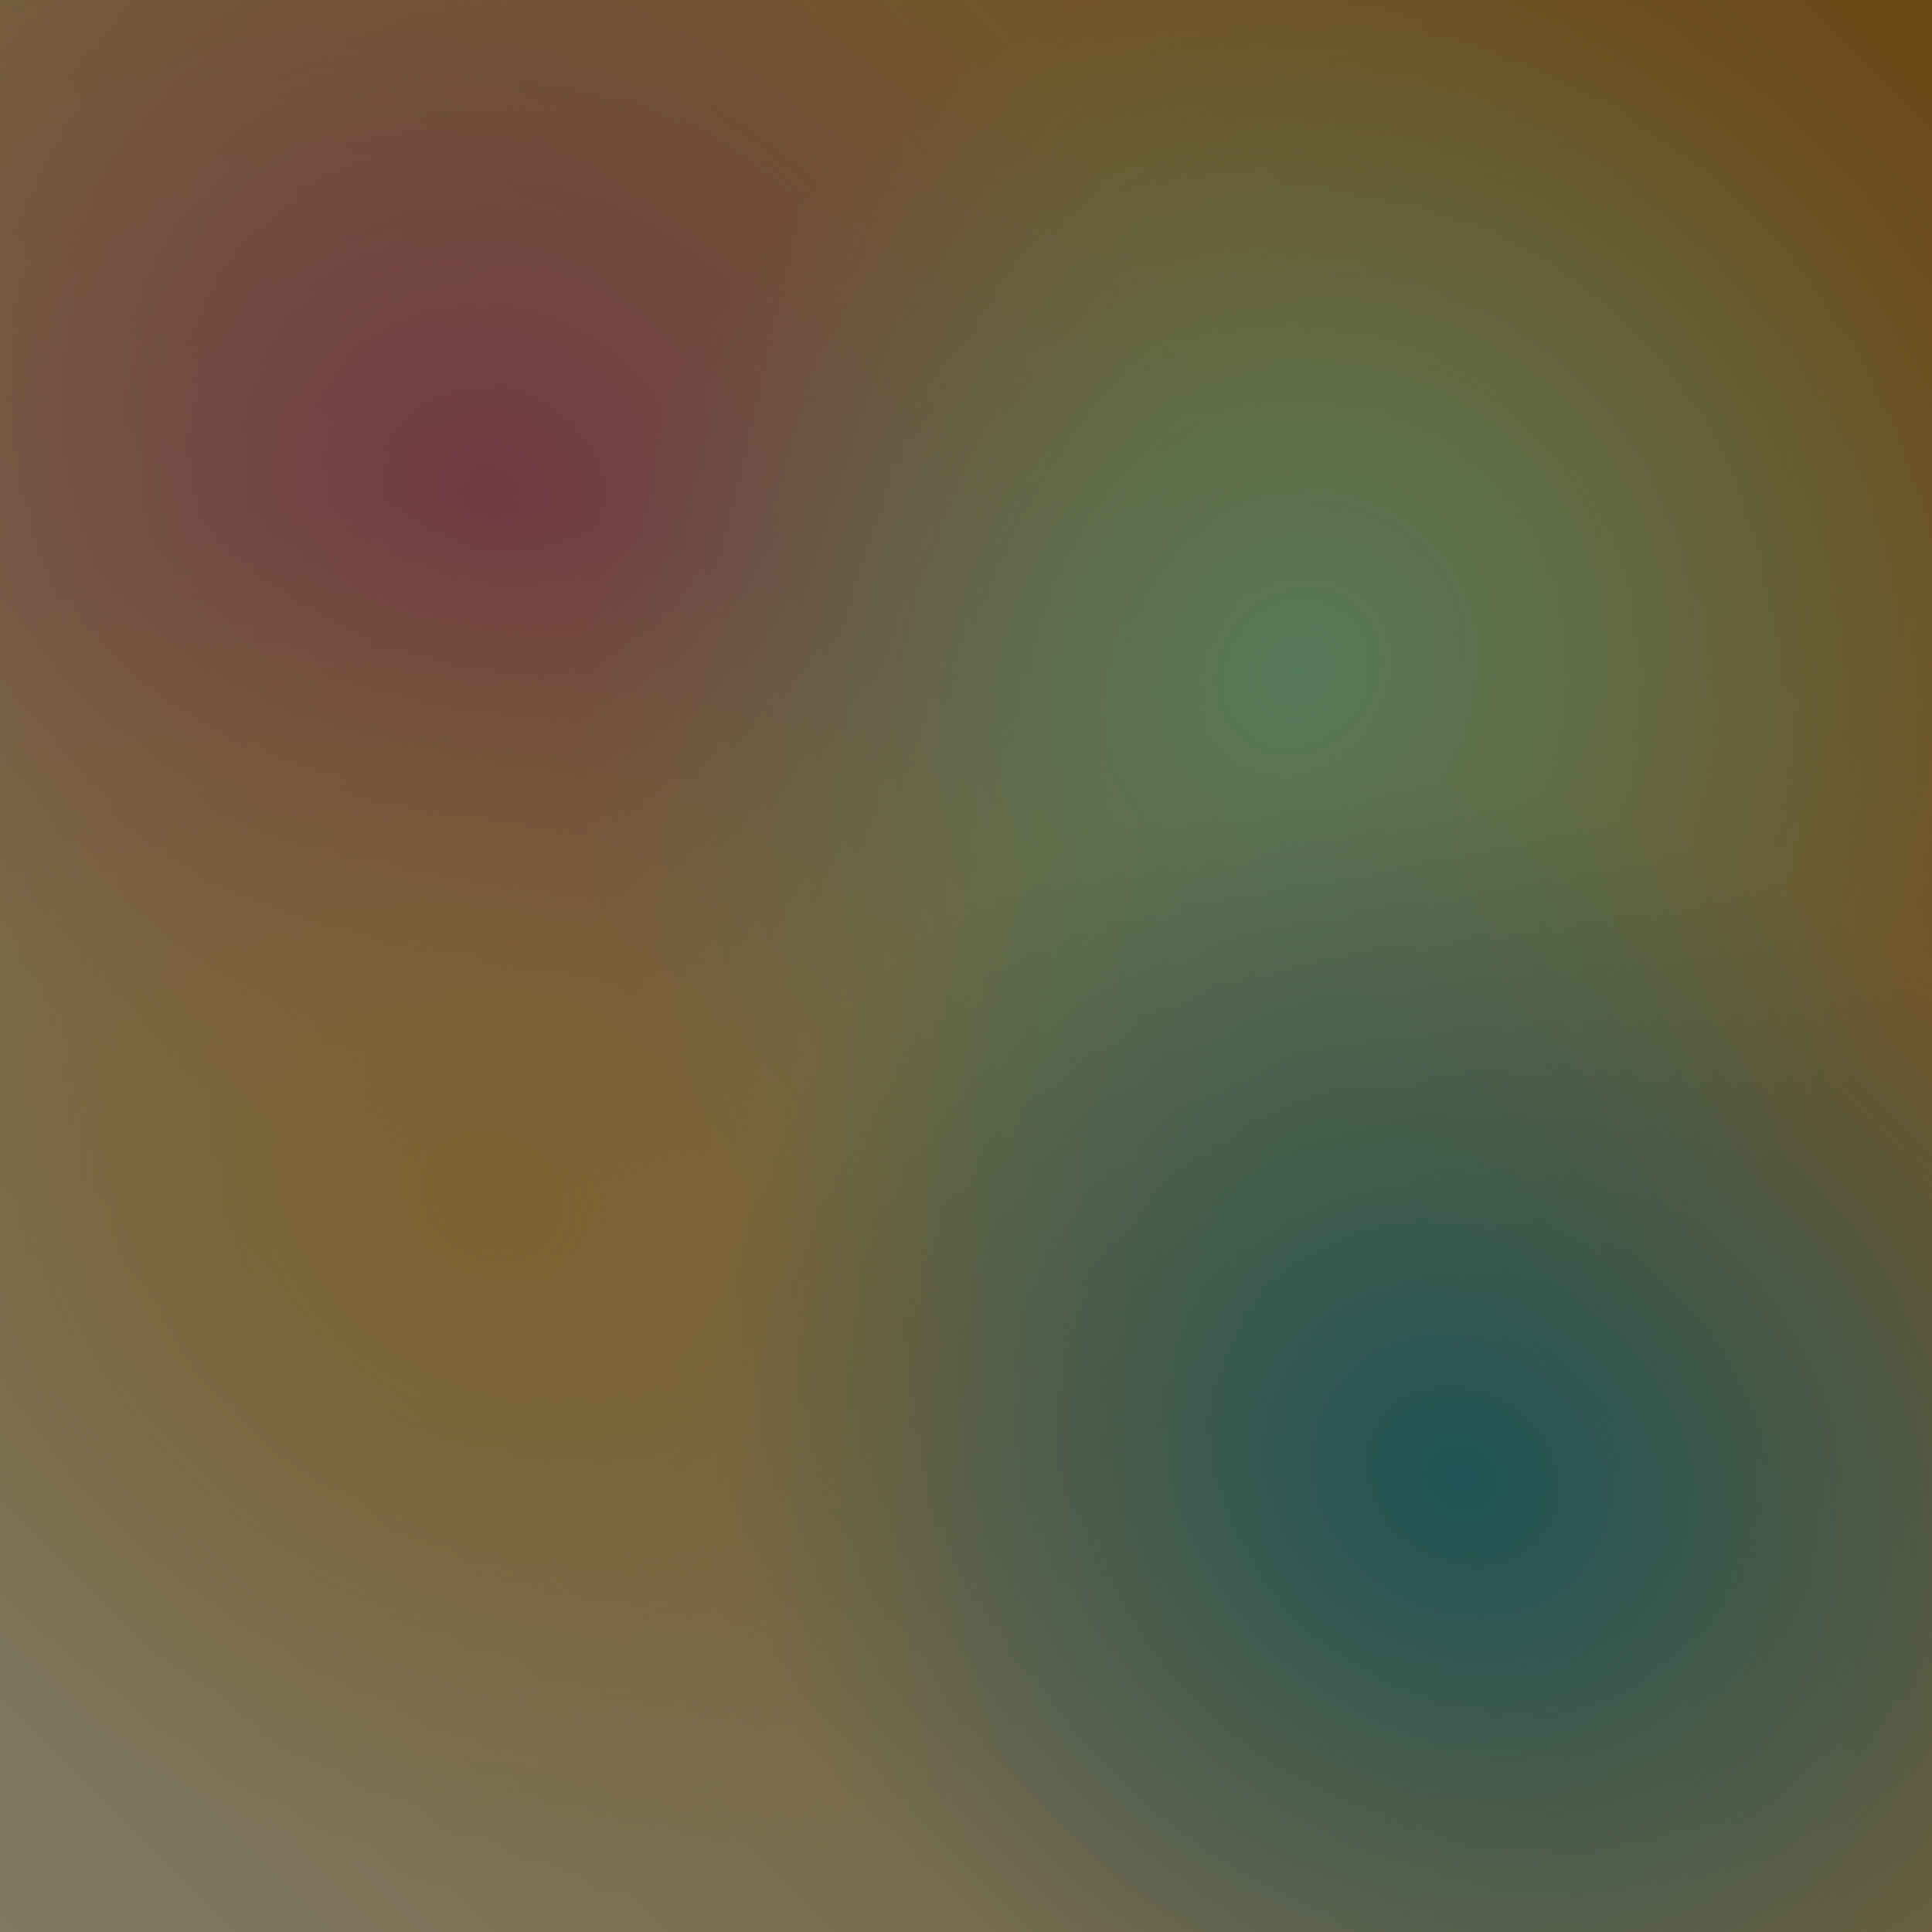 <svg id="eexWHczU4sl1" xmlns="http://www.w3.org/2000/svg" xmlns:xlink="http://www.w3.org/1999/xlink" viewBox="0 0 1080 1080" shape-rendering="geometricPrecision" text-rendering="geometricPrecision"><rect x="0" y="0" width="1080" height="1080" fill="#333333" stroke="none"/><defs><linearGradient id="eexWHczU4sl2-fill" x1="0" y1="1" x2="1" y2="0" spreadMethod="pad" gradientUnits="objectBoundingBox" gradientTransform="translate(0 0)"><stop id="eexWHczU4sl2-fill-0" offset="0%" stop-color="#fef2c5"/><stop id="eexWHczU4sl2-fill-1" offset="100%" stop-color="#d7942f"/></linearGradient><radialGradient id="eexWHczU4sl3-fill" cx="0" cy="0" r="0.473" spreadMethod="pad" gradientUnits="objectBoundingBox" gradientTransform="matrix(0.841 0.541 -0.485 0.754 0.5 0.5)"><stop id="eexWHczU4sl3-fill-0" offset="0%" stop-color="#e37686"/><stop id="eexWHczU4sl3-fill-1" offset="100%" stop-color="rgba(227,118,134,0)"/></radialGradient><radialGradient id="eexWHczU4sl4-fill" cx="0" cy="0" r="0.473" spreadMethod="pad" gradientUnits="objectBoundingBox" gradientTransform="matrix(0.841 0.541 -0.485 0.754 0.5 0.5)"><stop id="eexWHczU4sl4-fill-0" offset="0%" stop-color="#f8c463"/><stop id="eexWHczU4sl4-fill-1" offset="100%" stop-color="rgba(248,196,99,0)"/></radialGradient><radialGradient id="eexWHczU4sl5-fill" cx="0" cy="0" r="0.473" spreadMethod="pad" gradientUnits="objectBoundingBox" gradientTransform="matrix(-0.784 0.62 -0.562 -0.712 0.5 0.5)"><stop id="eexWHczU4sl5-fill-0" offset="0%" stop-color="#adf4b1"/><stop id="eexWHczU4sl5-fill-1" offset="100%" stop-color="rgba(173,244,177,0)"/></radialGradient><radialGradient id="eexWHczU4sl6-fill" cx="0" cy="0" r="0.473" spreadMethod="pad" gradientUnits="objectBoundingBox" gradientTransform="matrix(0.841 0.541 -0.485 0.754 0.5 0.5)"><stop id="eexWHczU4sl6-fill-0" offset="0%" stop-color="#3da9ad"/><stop id="eexWHczU4sl6-fill-1" offset="100%" stop-color="rgba(61,169,173,0)"/></radialGradient></defs><rect width="1080" height="1080" rx="0" ry="0" fill="url(#eexWHczU4sl2-fill)" stroke-width="0"/><ellipse rx="450" ry="450" transform="translate(276.206 275.848)" fill="url(#eexWHczU4sl3-fill)" stroke-width="0"/><ellipse rx="450" ry="450" transform="translate(276.206 669.48)" fill="url(#eexWHczU4sl4-fill)" stroke-width="0"/><ellipse rx="450" ry="450" transform="translate(726.206 376.045)" fill="url(#eexWHczU4sl5-fill)" stroke-width="0"/><ellipse rx="450" ry="450" transform="translate(815.004 826.045)" fill="url(#eexWHczU4sl6-fill)" stroke-width="0"/><rect width="1080.618" height="1080" rx="0" ry="0" transform="translate(0 0)" fill="rgba(0,0,0,0.5)" stroke-width="0"/></svg>
